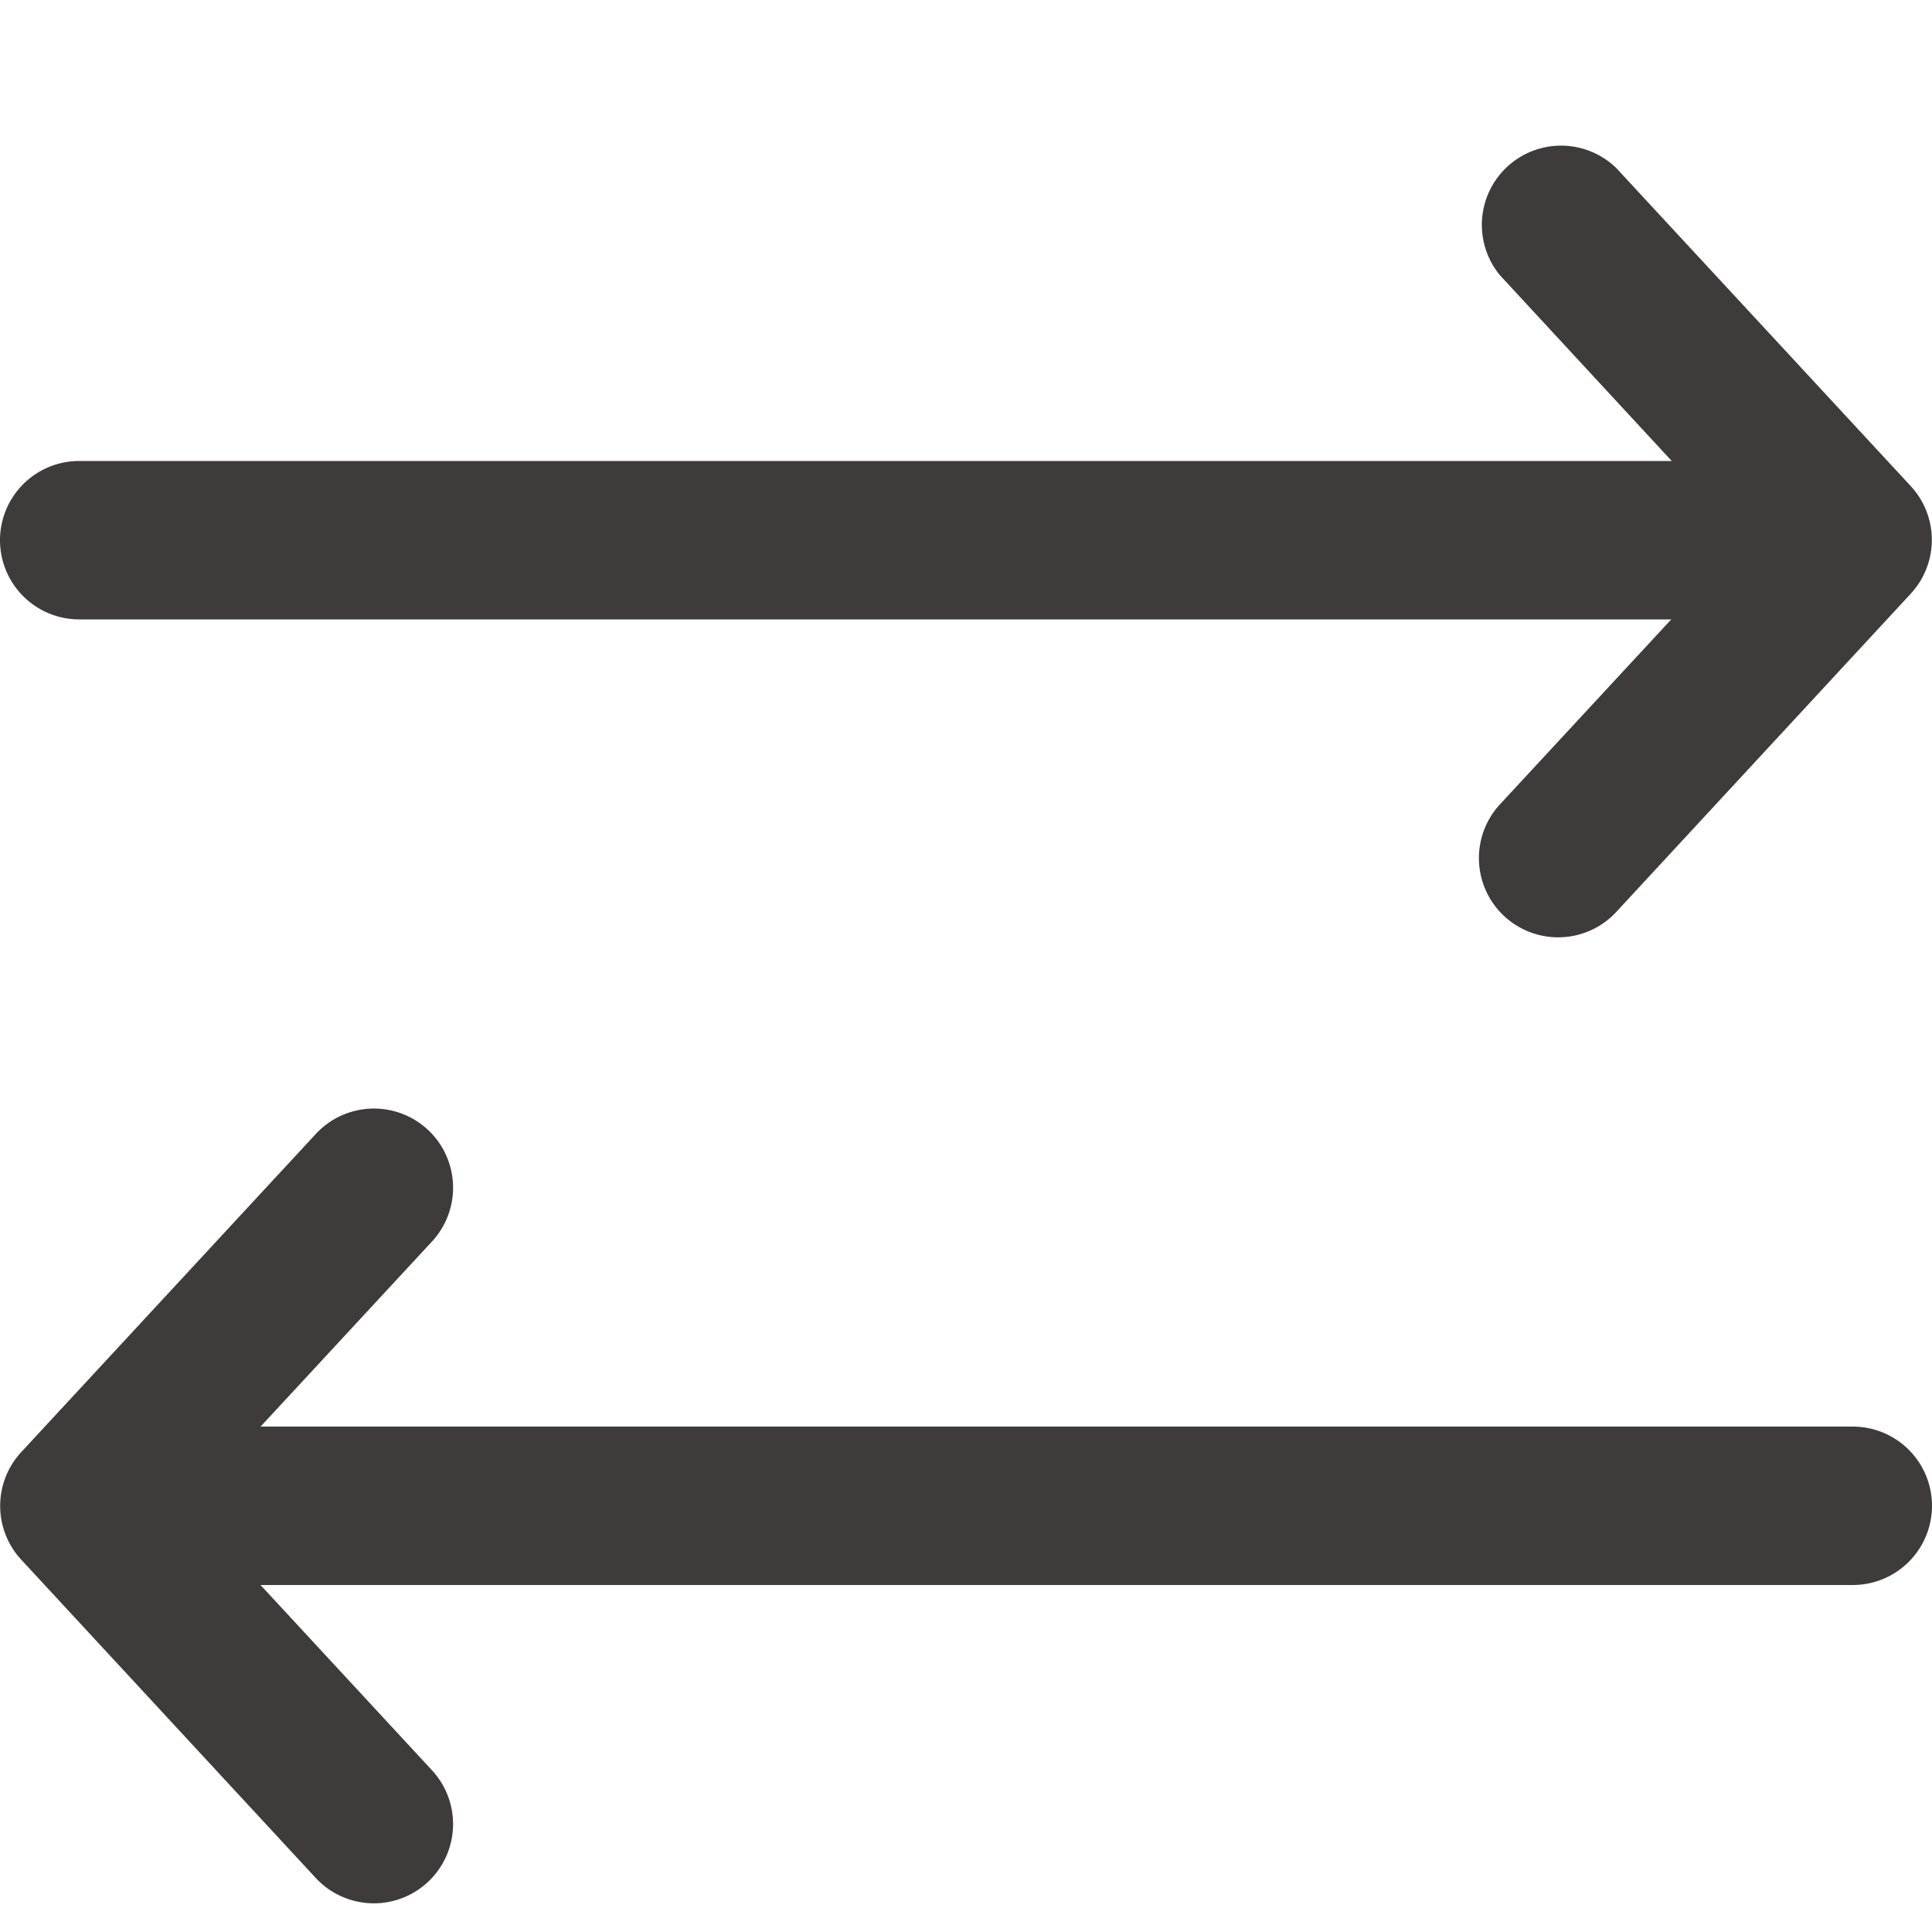 <svg width="10" height="10" viewBox="0 0 10 10" fill="none" xmlns="http://www.w3.org/2000/svg">
    <path fill-rule="evenodd" clip-rule="evenodd" d="M0 2.796a.41.41 0 0 1 .41-.41h8.894a.41.41 0 1 1 0 .82H.41a.41.41 0 0 1-.41-.41z" fill="#3F3B3B"/>
    <path fill-rule="evenodd" clip-rule="evenodd" d="M7.787 4.743a.41.41 0 0 1-.023-.58l1.267-1.368-1.267-1.37A.41.41 0 0 1 8.366.87L9.89 2.516a.41.41 0 0 1 0 .557L8.366 4.72a.41.41 0 0 1-.58.022zM10 7.794a.41.41 0 0 1-.41.41H.696a.41.41 0 1 1 0-.82H9.59a.41.41 0 0 1 .41.41z" fill="#3F3B3B"/>
    <path fill-rule="evenodd" clip-rule="evenodd" d="M2.213 5.846a.41.41 0 0 1 .023.58L.969 7.794l1.267 1.369a.41.41 0 0 1-.602.557L.11 8.073a.41.41 0 0 1 0-.557L1.634 5.87a.41.41 0 0 1 .58-.023z" fill="#3F3B3B"/>
</svg>

